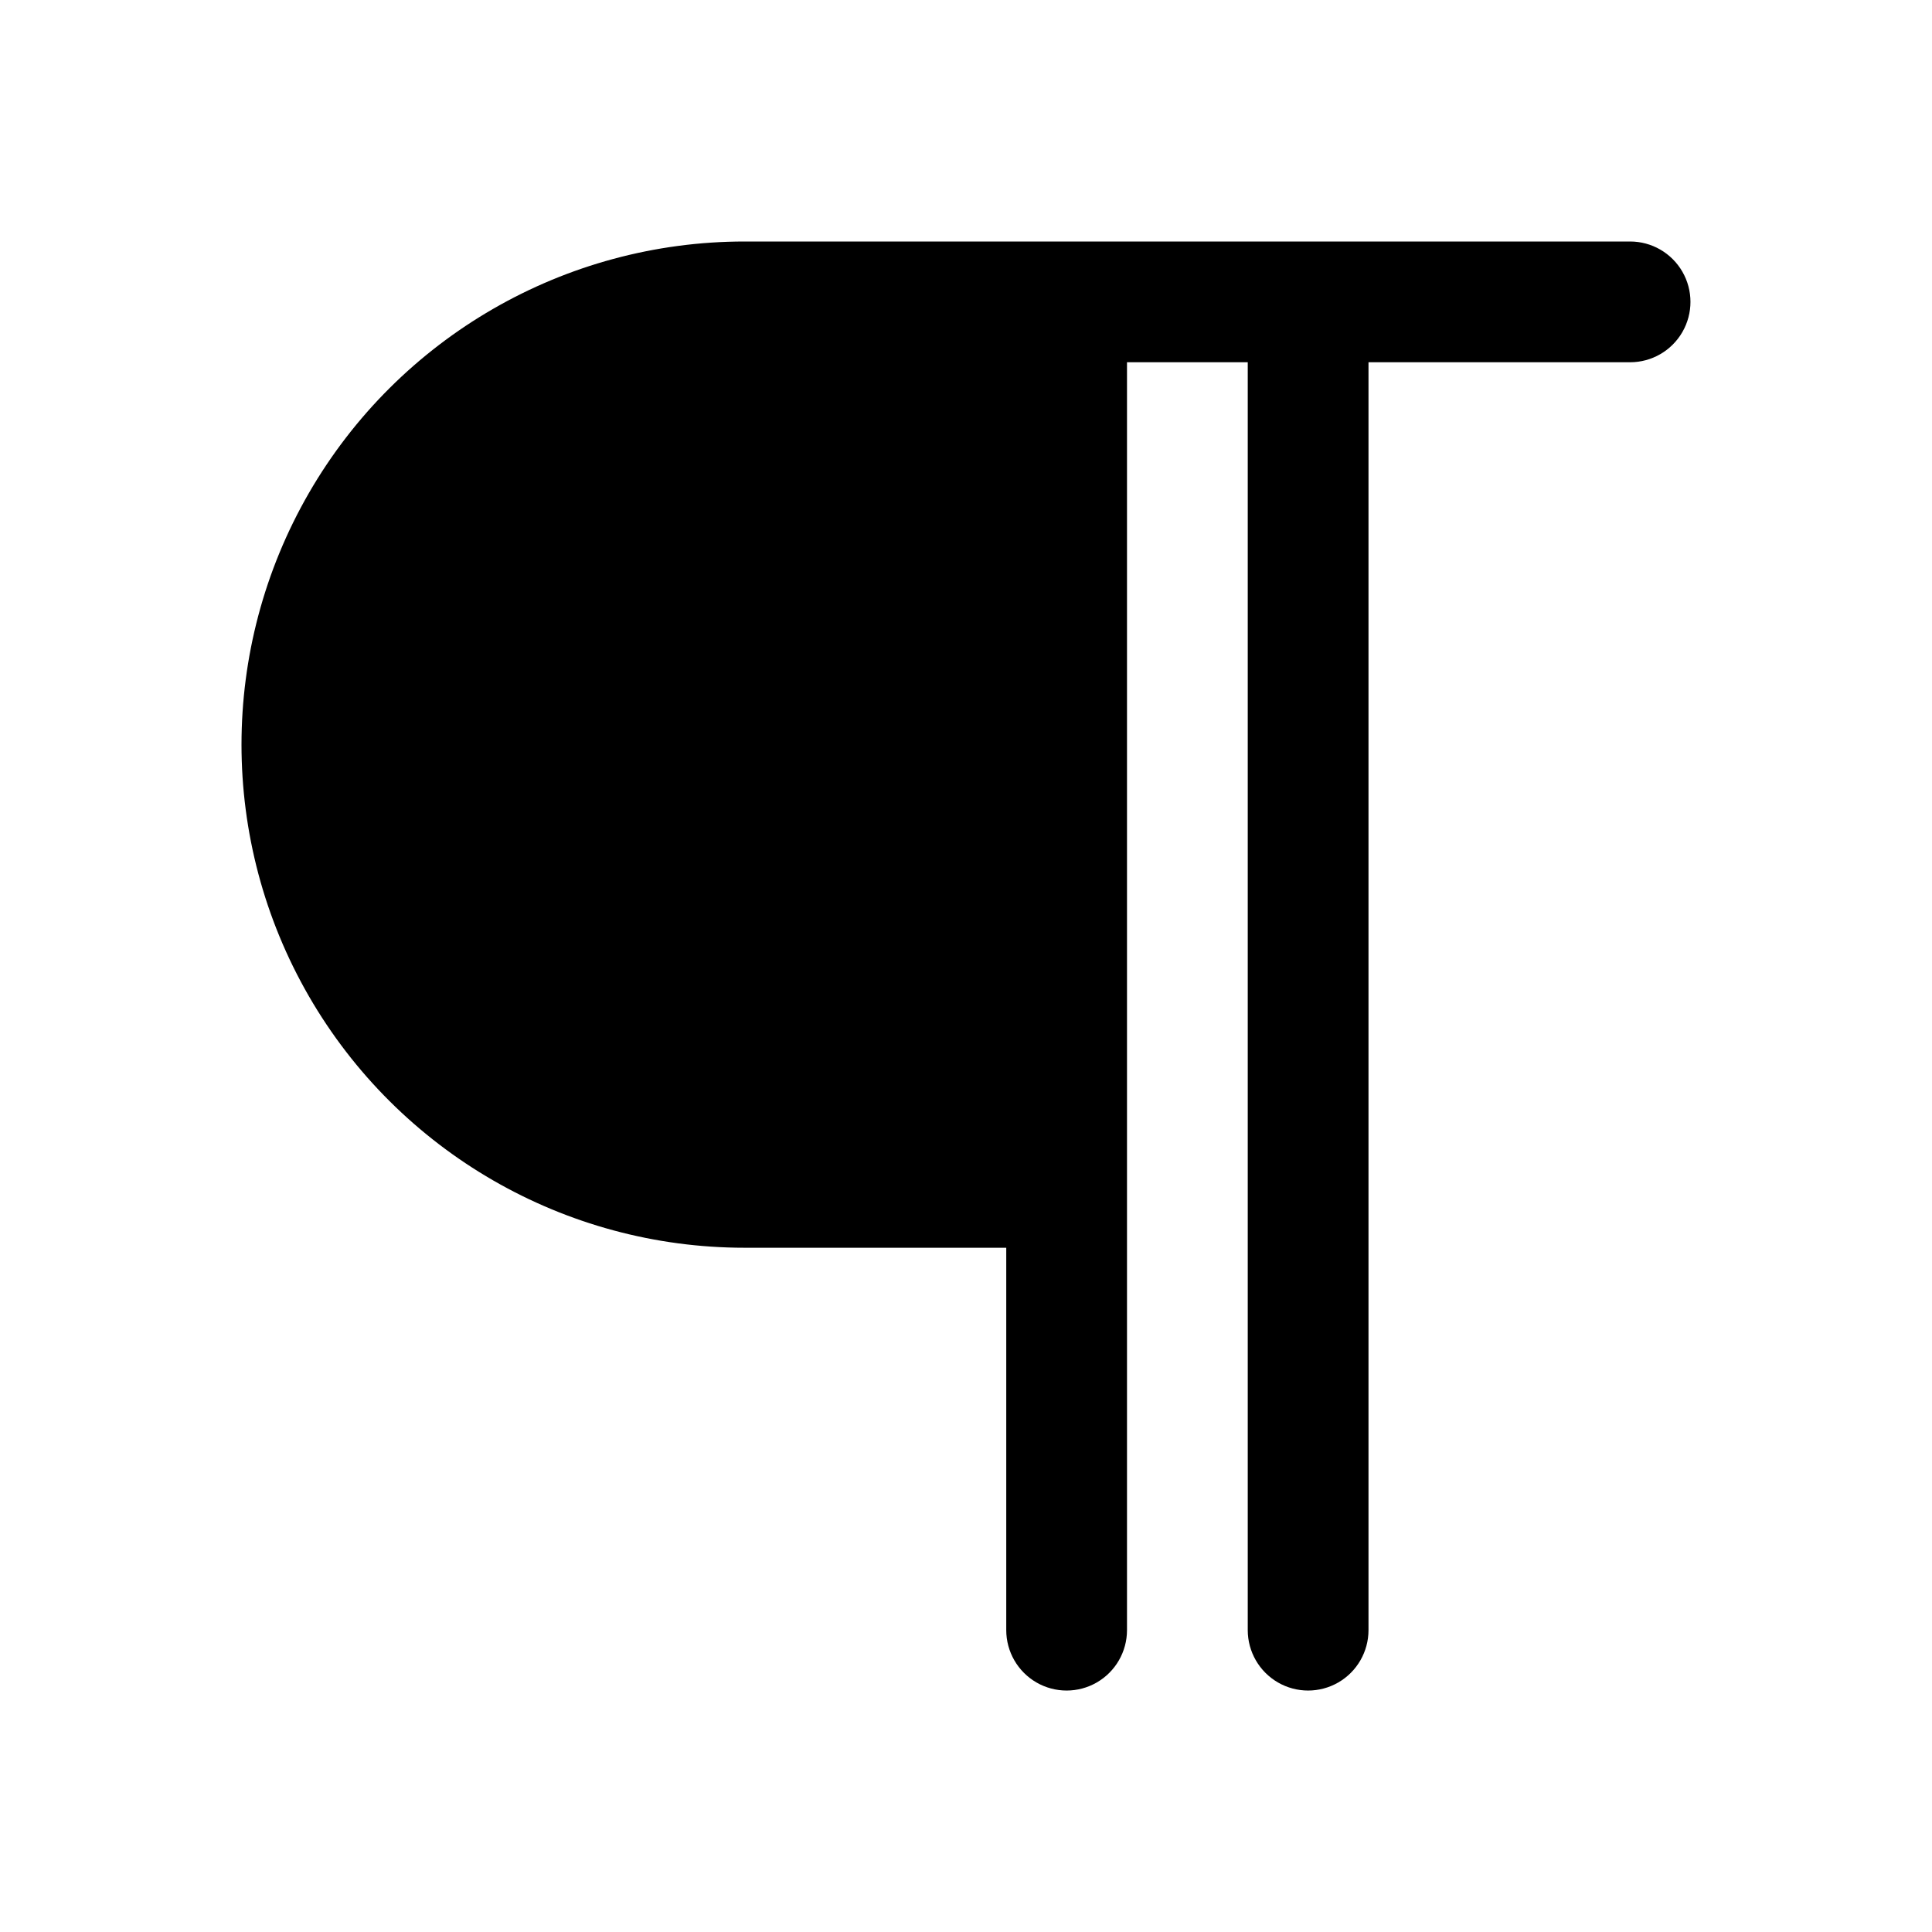 <svg width="24" height="24" viewBox="0 0 24 24" fill="none" xmlns="http://www.w3.org/2000/svg">
<path d="M20.25 3H9.25C7.017 3 4.954 4.191 3.837 6.125C2.721 8.059 2.721 10.441 3.837 12.375C4.954 14.309 7.017 15.5 9.25 15.5H12.5V20.25C12.5 20.518 12.643 20.766 12.875 20.9C13.107 21.034 13.393 21.034 13.625 20.9C13.857 20.766 14 20.518 14 20.25V4.5H15.5V20.25C15.5 20.518 15.643 20.766 15.875 20.9C16.107 21.034 16.393 21.034 16.625 20.9C16.857 20.766 17 20.518 17 20.25V4.5H20.25C20.518 4.5 20.765 4.357 20.899 4.125C21.033 3.893 21.033 3.607 20.899 3.375C20.765 3.143 20.518 3 20.25 3L20.25 3Z" fill="black"/>
</svg>
